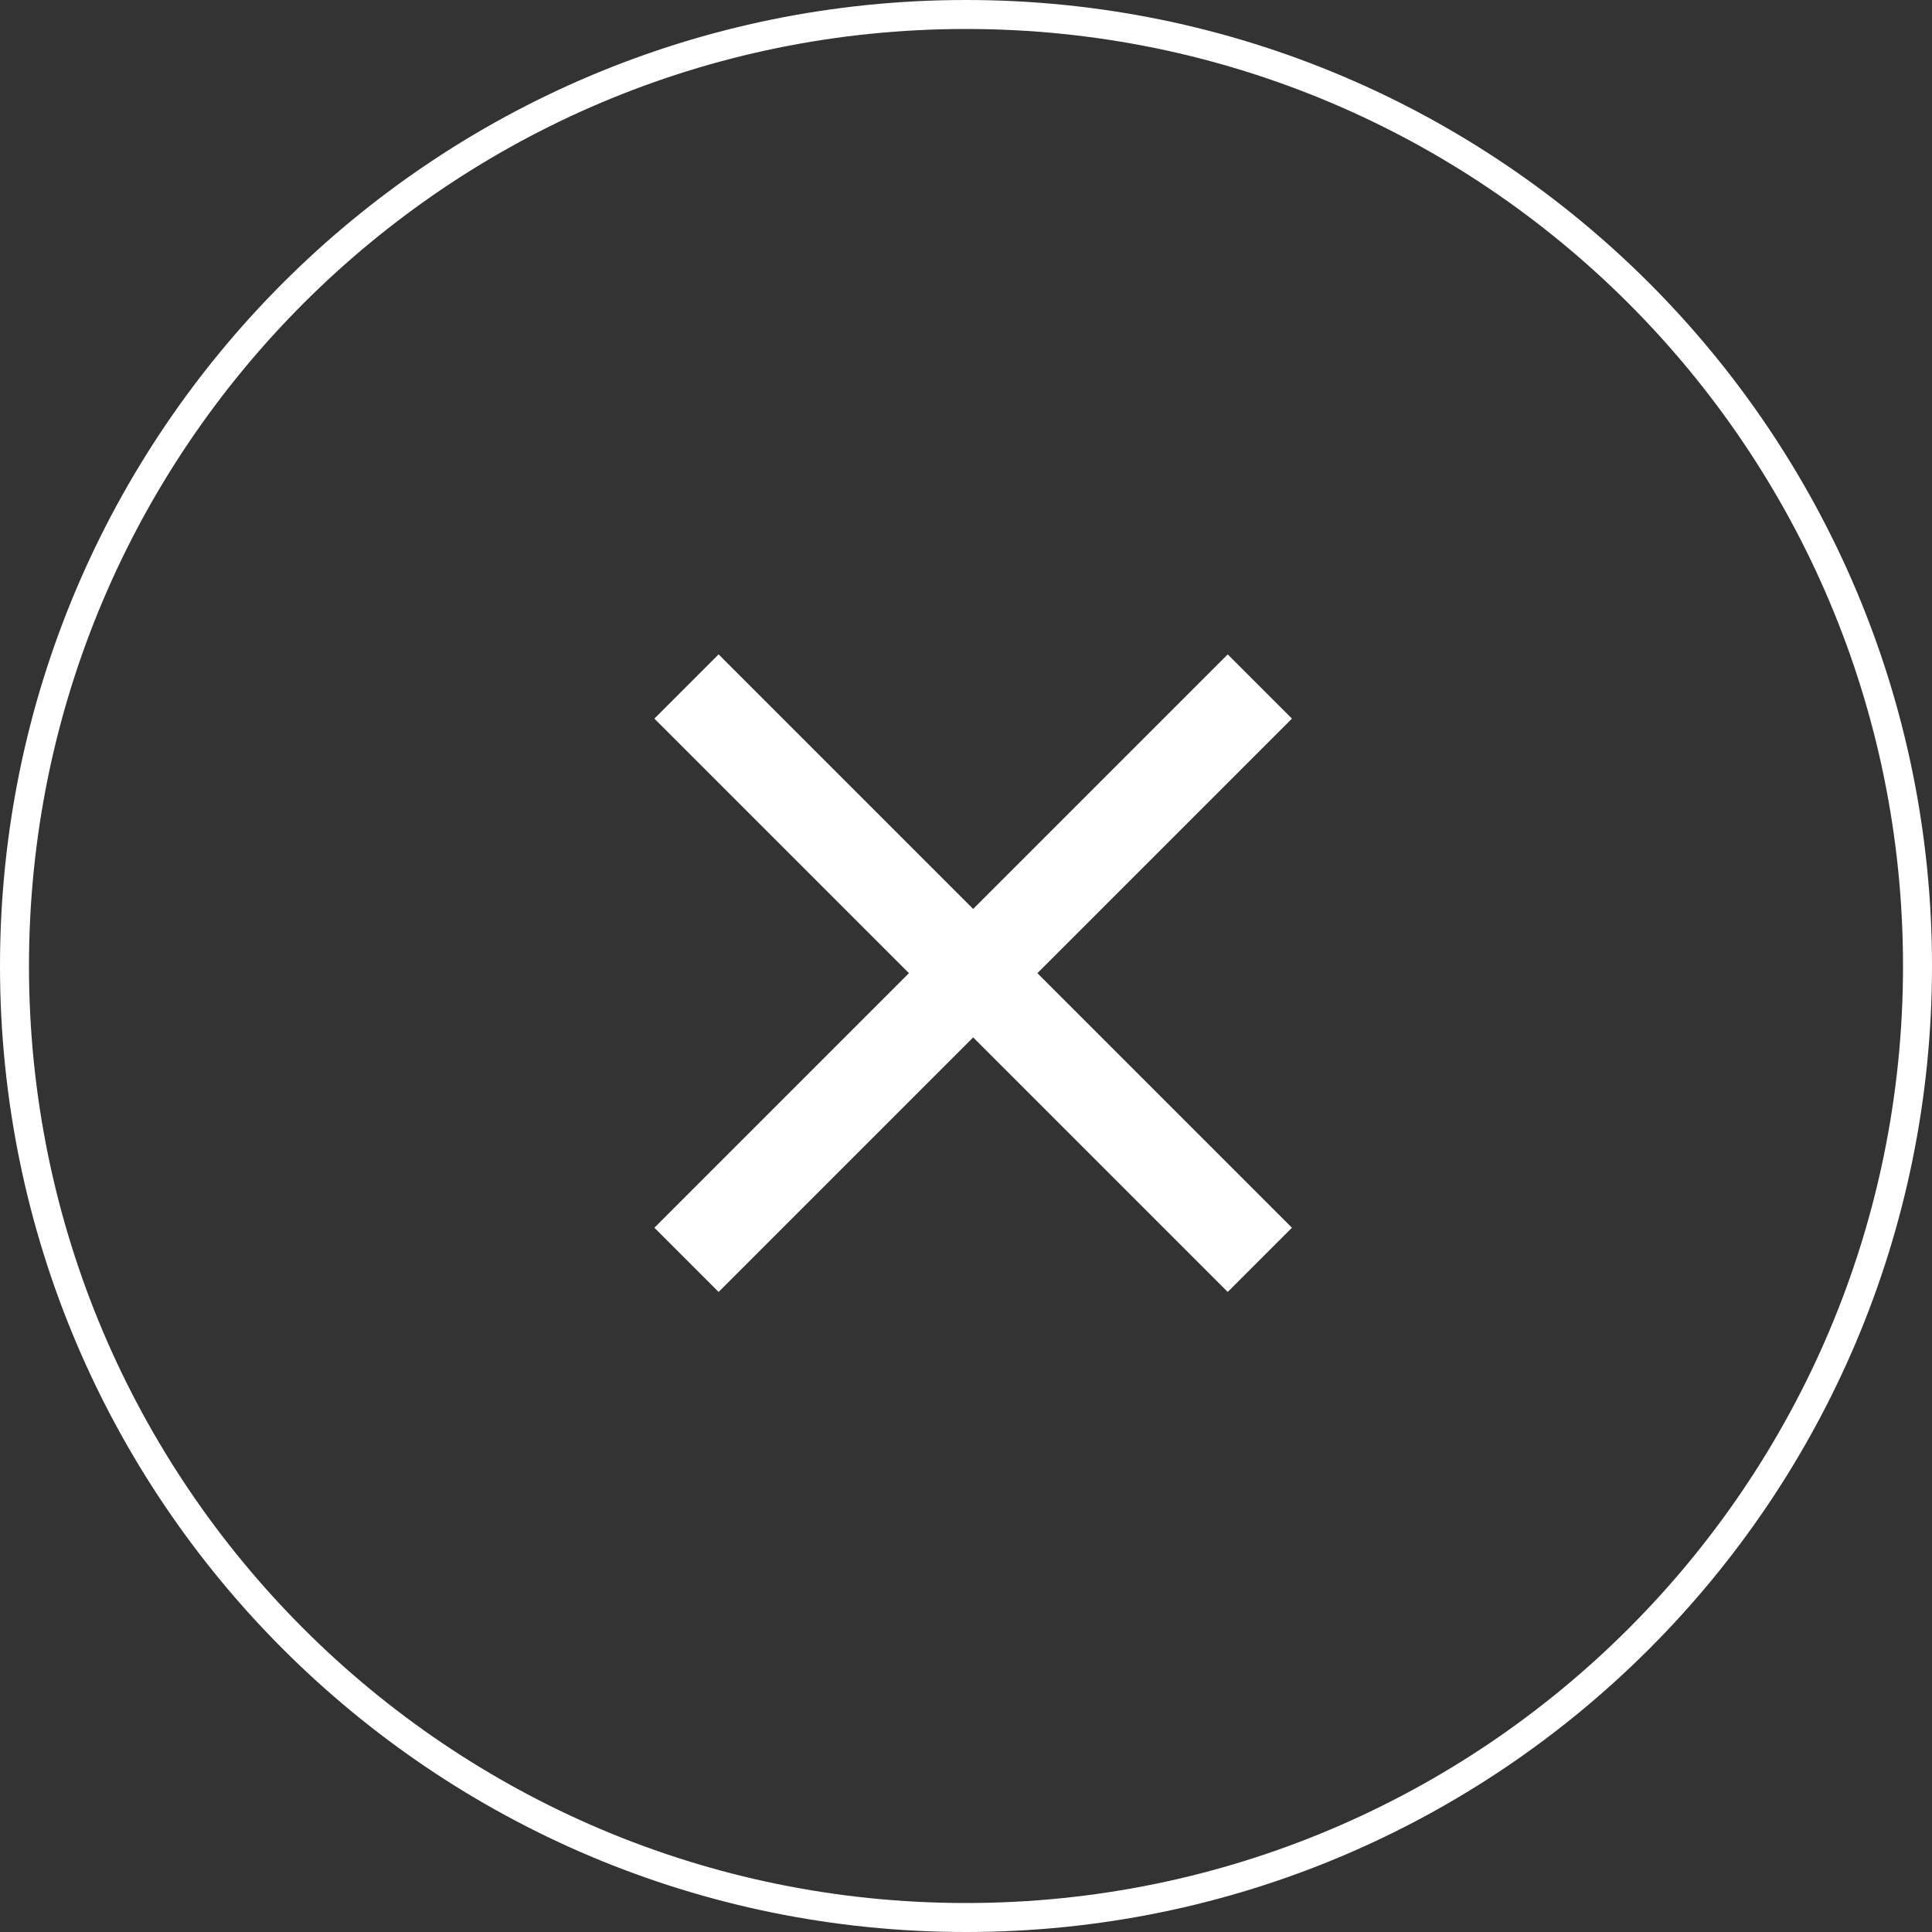 <svg width="62" height="62" viewBox="0 0 62 62" fill="none" xmlns="http://www.w3.org/2000/svg">
<rect x="0" y="0" width="62" height="62" fill="#333333" stroke="none"/>
<path d="M62 31C62 48.121 48.121 62 31 62C13.879 62 0 48.121 0 31C0 13.879 13.879 0 31 0C48.121 0 62 13.879 62 31ZM0.93 31C0.93 47.607 14.393 61.07 31 61.07C47.607 61.07 61.07 47.607 61.07 31C61.07 14.393 47.607 0.93 31 0.93C14.393 0.93 0.93 14.393 0.93 31Z" fill="white"/>
<path d="M41.46 23.061L39.399 21L31.23 29.169L23.061 21L21 23.061L29.169 31.23L21 39.399L23.061 41.46L31.23 33.291L39.399 41.46L41.46 39.399L33.291 31.23L41.46 23.061Z" fill="white"/>
</svg>
